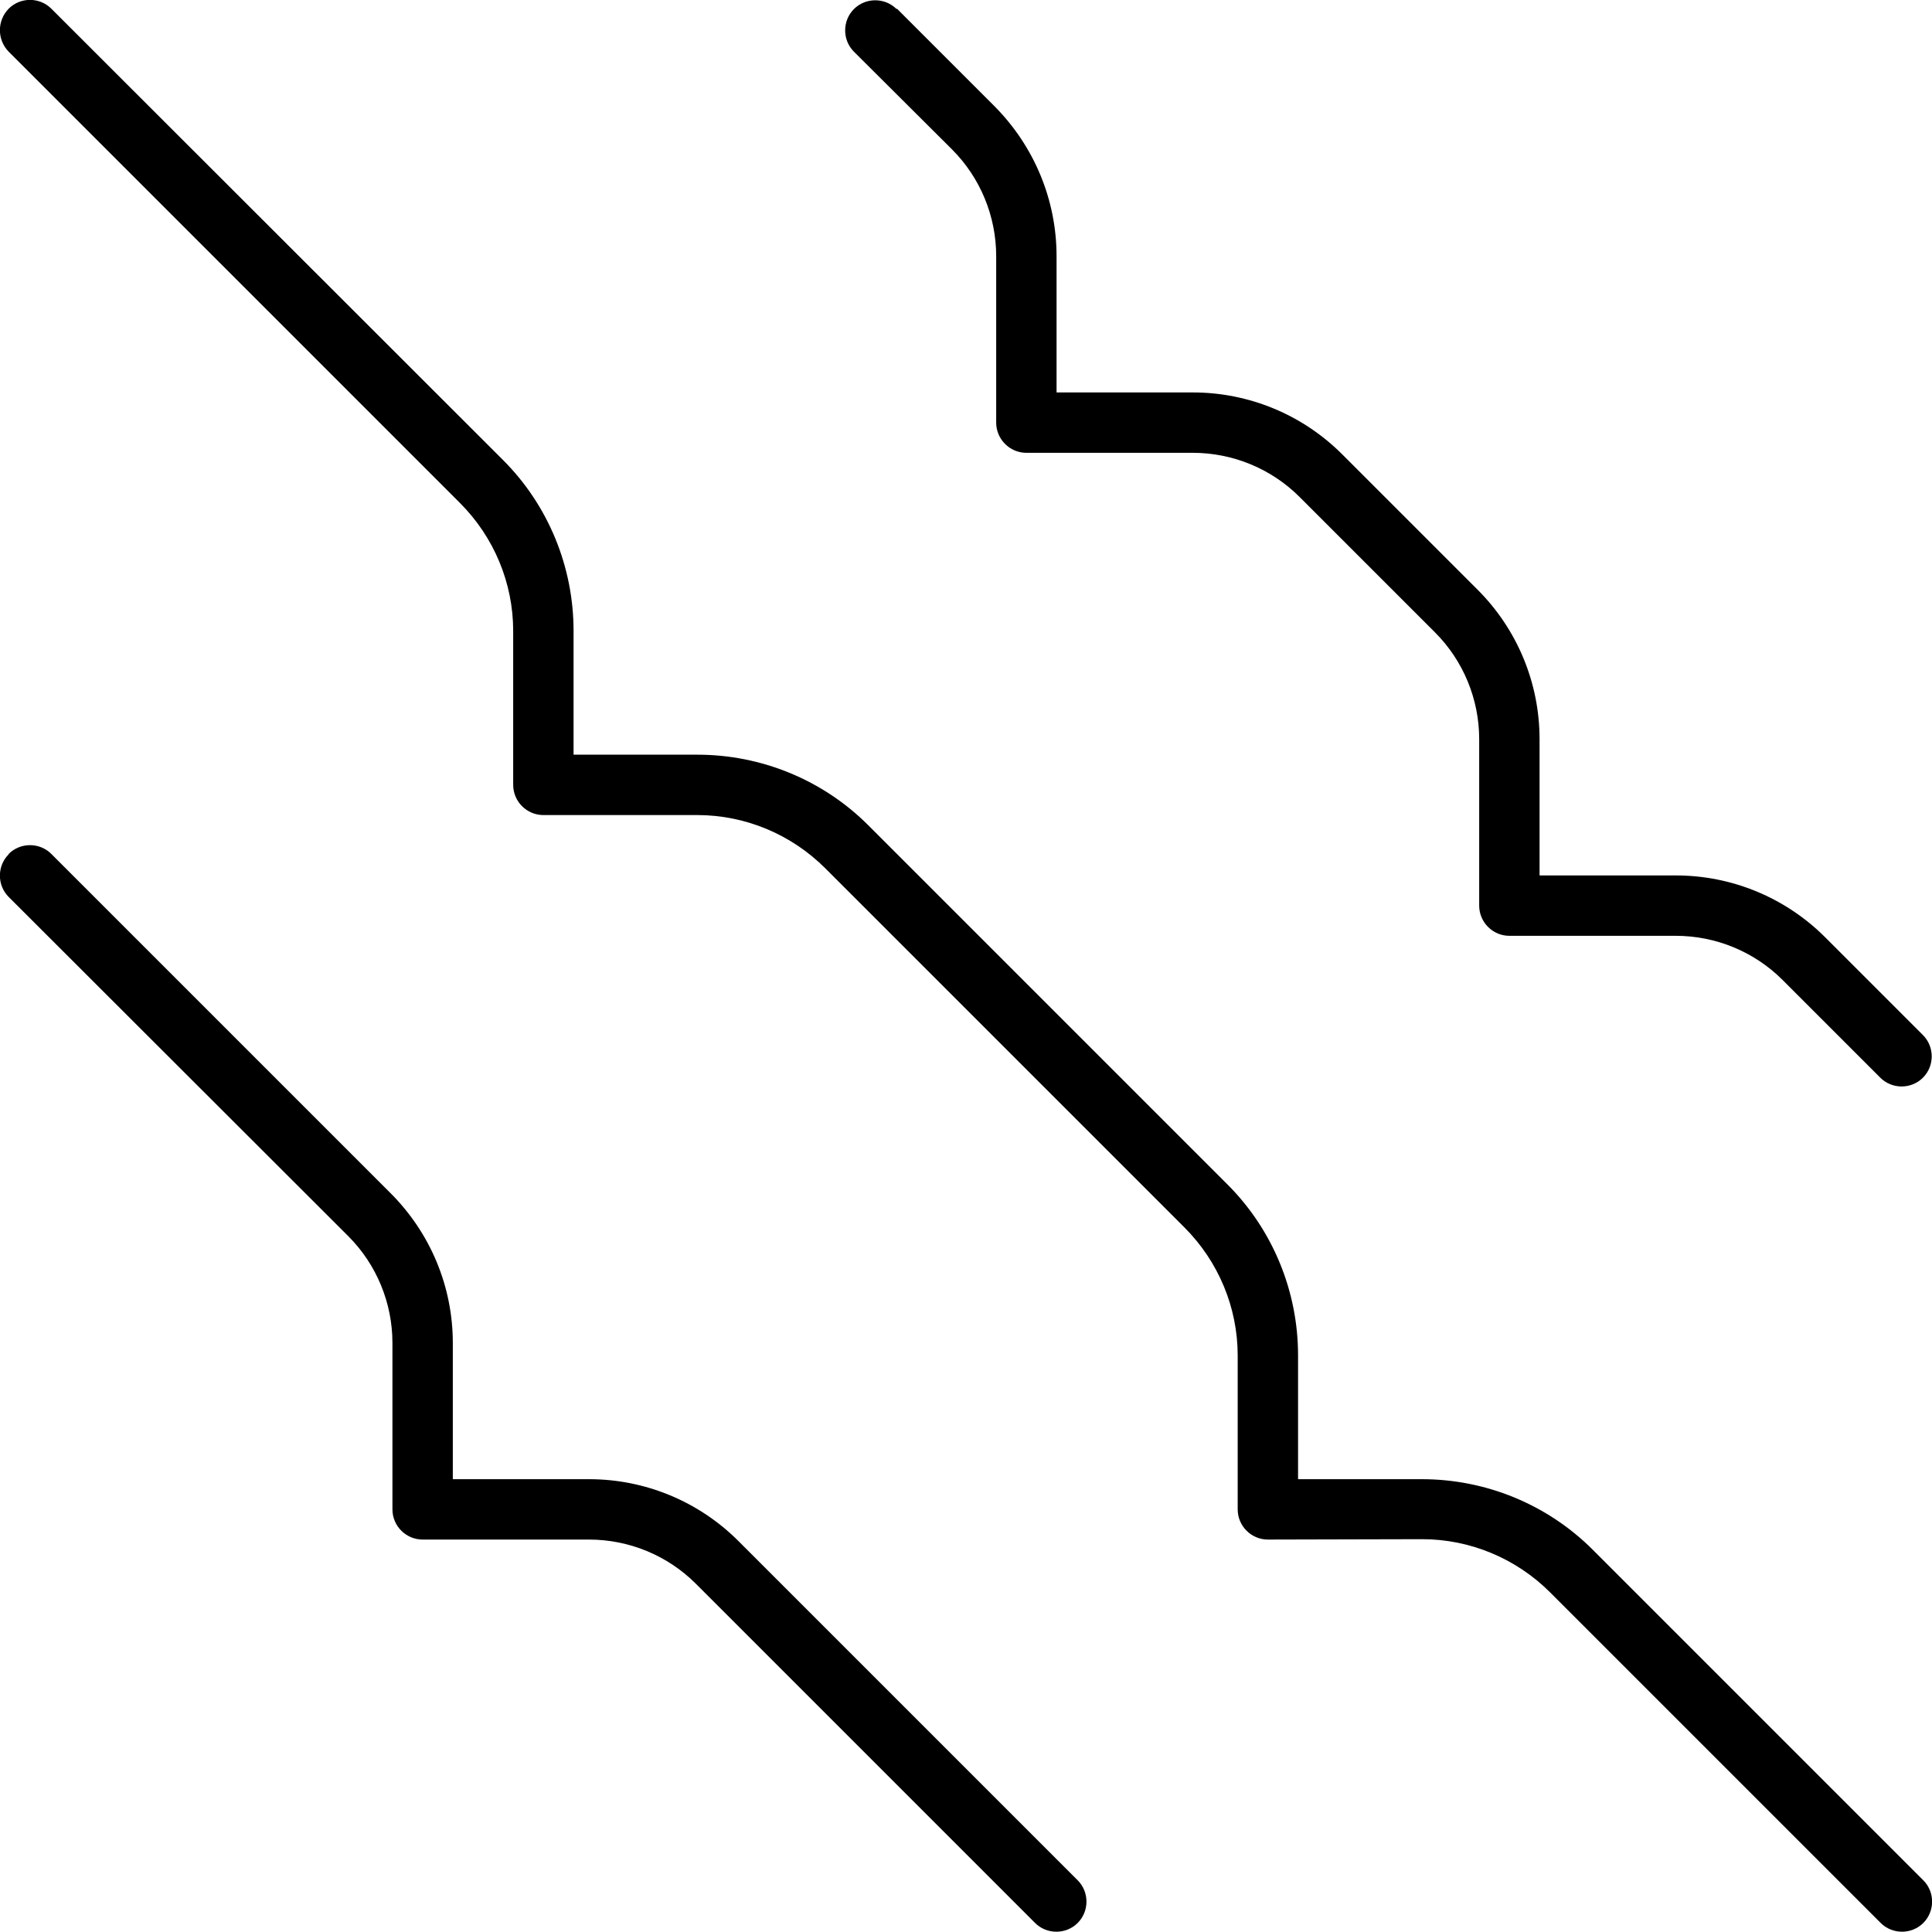 <svg xmlns="http://www.w3.org/2000/svg" viewBox="0 0 512 512"><!--! Font Awesome Pro 7.0.0 by @fontawesome - https://fontawesome.com License - https://fontawesome.com/license (Commercial License) Copyright 2025 Fonticons, Inc. --><path fill="currentColor" d="M2.3 2.3c3.1-3.1 8.2-3.1 11.3 0L133.3 121.9c12 12 18.7 28.3 18.7 45.3l0 32.8 32.8 0c17 0 33.3 6.7 45.3 18.7l95.2 95.2c12 12 18.7 28.3 18.7 45.3l0 32.8 32.8 0c17 0 33.3 6.7 45.3 18.7l87.6 87.6c3.1 3.1 3.1 8.2 0 11.3s-8.2 3.1-11.3 0l-87.6-87.6c-9-9-21.2-14.1-33.9-14.1L336 408c-4.4 0-8-3.6-8-8l0-40.8c0-12.7-5.1-24.9-14.1-33.9l-95.2-95.2c-9-9-21.2-14.1-33.9-14.1L144 216c-4.4 0-8-3.6-8-8l0-40.8c0-12.7-5.1-24.9-14.1-33.9L2.3 13.7C-.8 10.5-.8 5.5 2.3 2.3zm0 224c3.1-3.1 8.2-3.1 11.3 0l89.9 89.9C114.1 326.8 120 341 120 355.9l0 36.1 36.1 0c14.9 0 29.1 5.9 39.6 16.4l89.9 89.9c3.1 3.1 3.1 8.2 0 11.3s-8.2 3.1-11.3 0l-89.9-89.9c-7.5-7.5-17.7-11.7-28.3-11.7L112 408c-4.4 0-8-3.6-8-8l0-44.1c0-10.6-4.2-20.8-11.7-28.3L2.3 237.7c-3.1-3.1-3.1-8.2 0-11.3zM237.7 2.3l25.9 25.9C274.1 38.8 280 53 280 67.9l0 36.1 36.1 0c14.9 0 29.1 5.9 39.6 16.4l35.9 35.9C402.1 166.8 408 181 408 195.9l0 36.1 36.1 0c14.9 0 29.1 5.9 39.6 16.4l25.9 25.9c3.1 3.1 3.1 8.2 0 11.3s-8.2 3.1-11.3 0l-25.9-25.9c-7.5-7.5-17.7-11.7-28.3-11.7L400 248c-4.4 0-8-3.6-8-8l0-44.1c0-10.6-4.2-20.8-11.7-28.3l-35.9-35.9c-7.5-7.5-17.7-11.7-28.3-11.7L272 120c-4.4 0-8-3.6-8-8l0-44.1c0-10.6-4.2-20.8-11.7-28.3L226.3 13.7c-3.1-3.1-3.1-8.2 0-11.3s8.2-3.1 11.3 0z"/></svg>